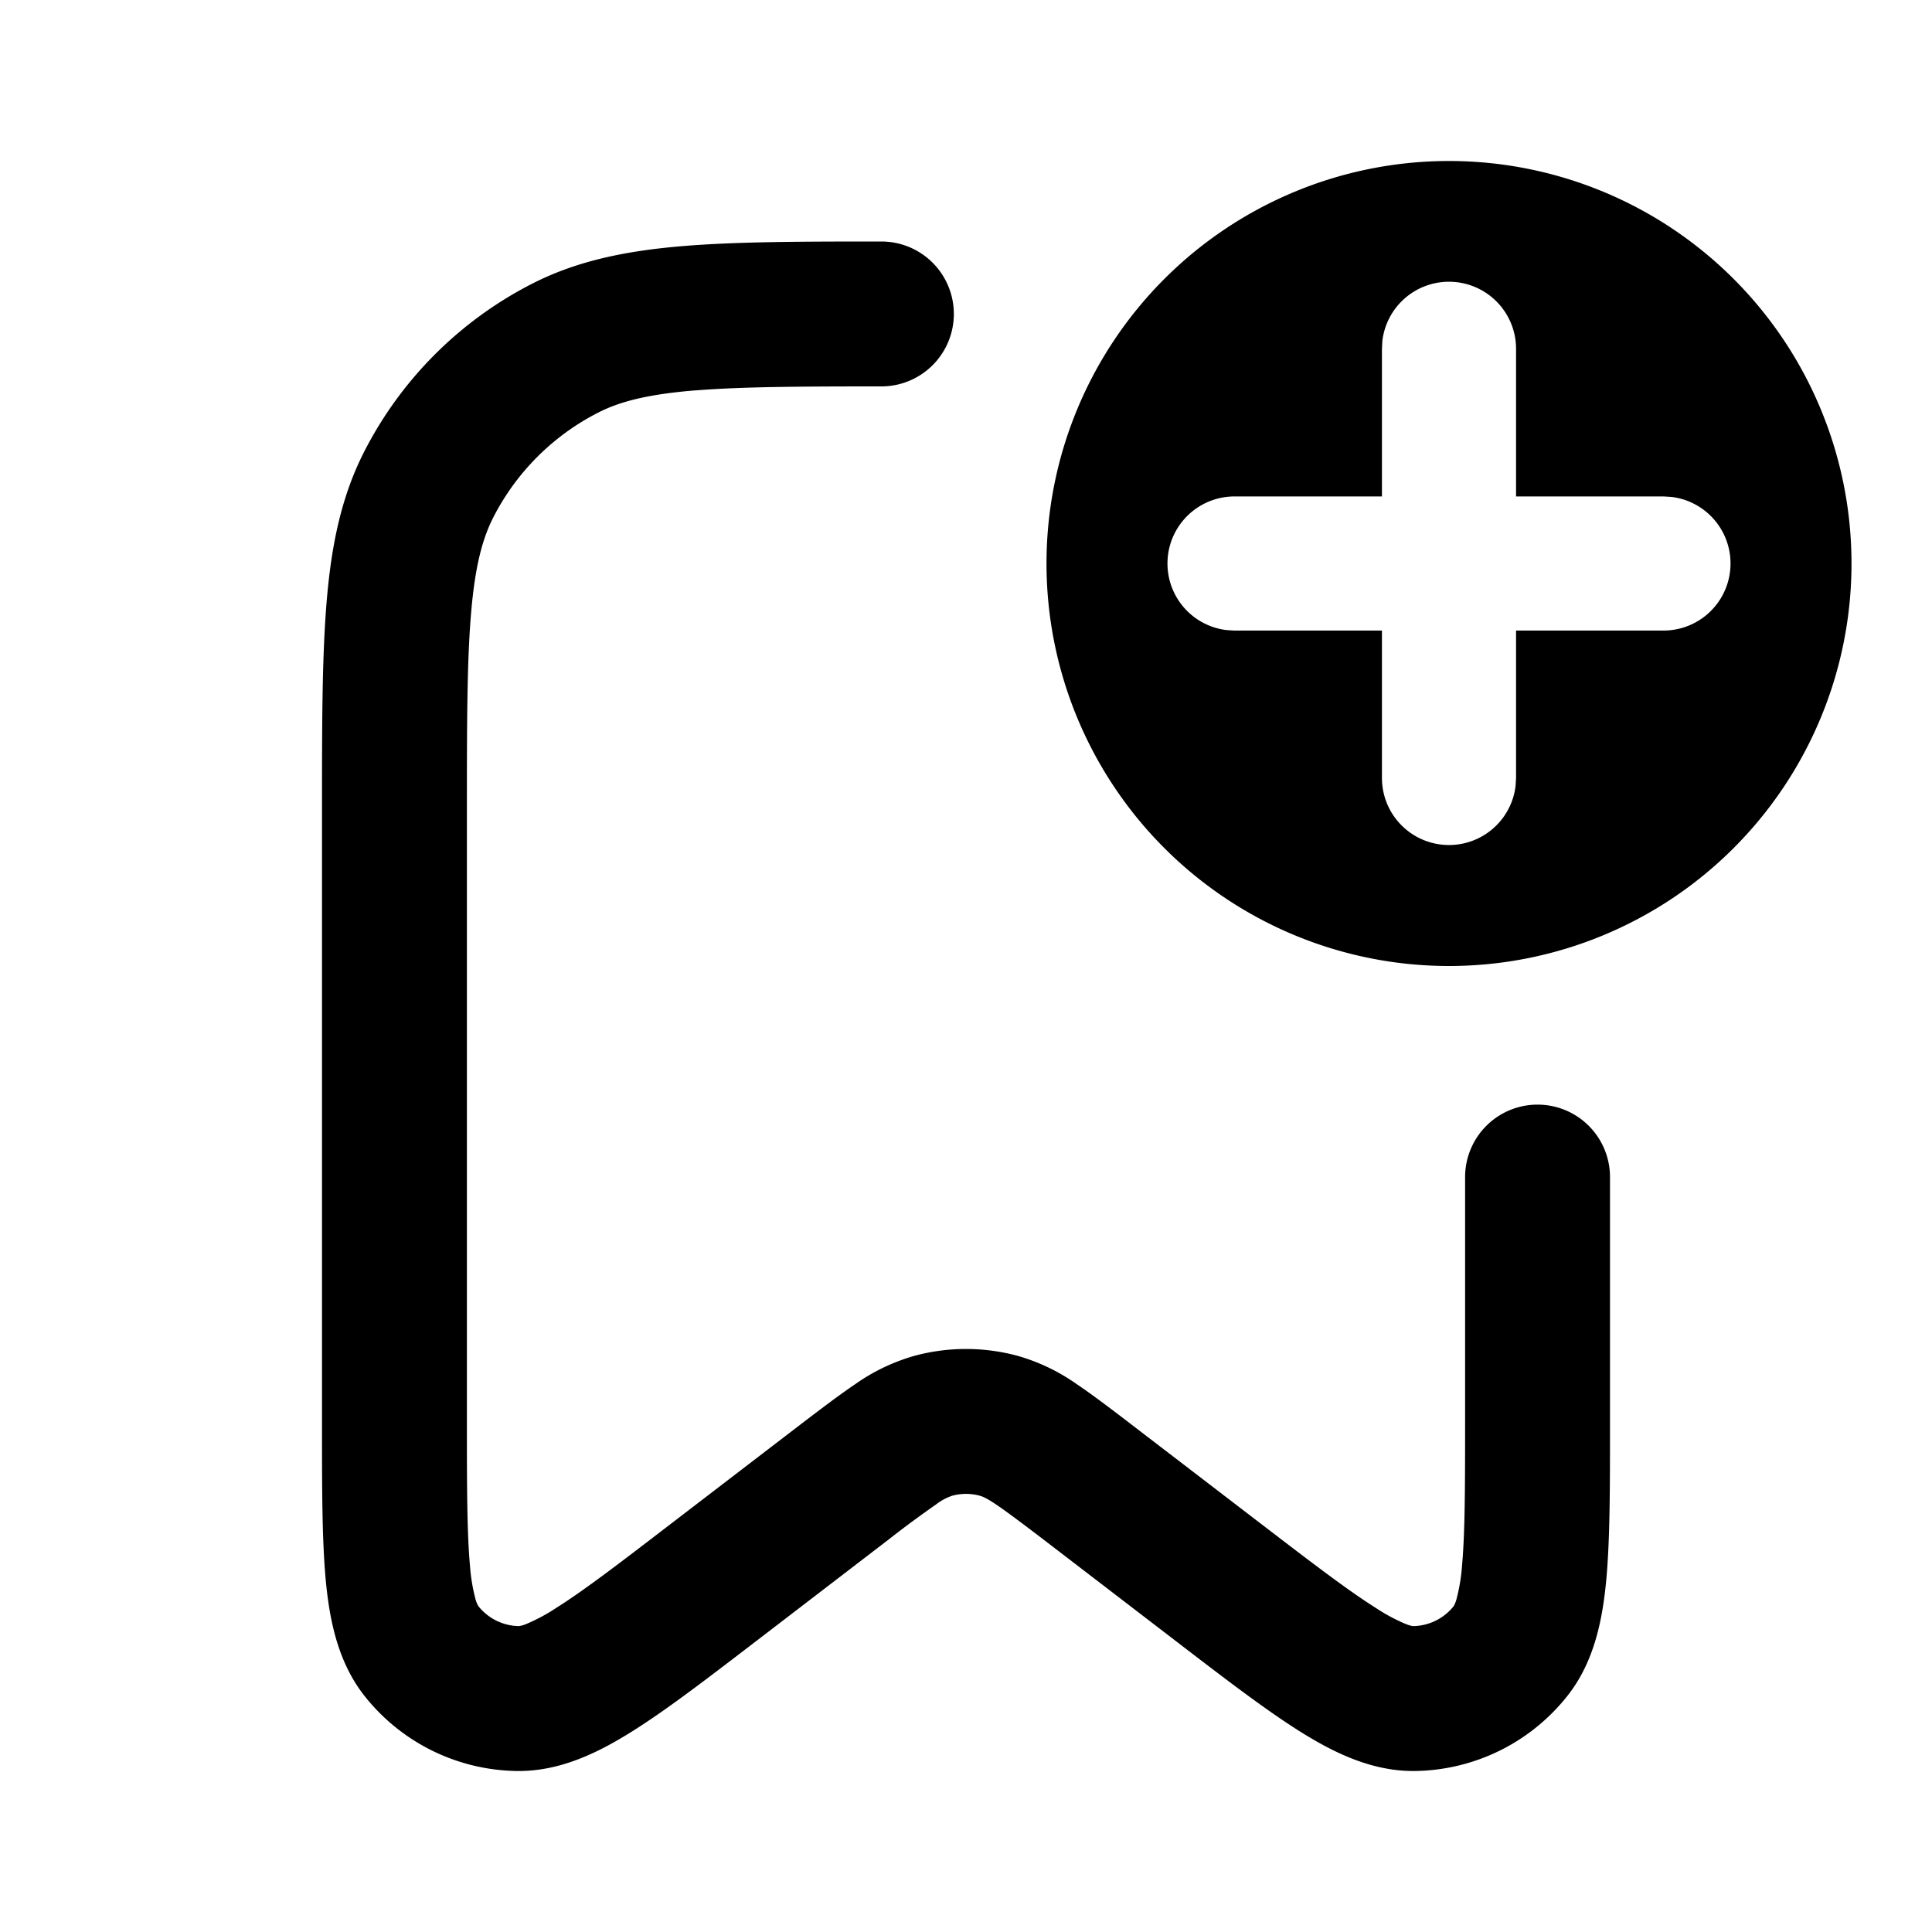 <svg xmlns="http://www.w3.org/2000/svg" width="24" height="24" fill="currentColor" viewBox="0 0 24 24"><path fill-rule="evenodd" d="M18 2a5 5 0 1 1 0 10 5 5 0 0 1 0-10Zm0 1.5a.833.833 0 0 0-.828.736l-.005.097v1.834h-1.834a.833.833 0 0 0-.097 1.66l.097.006h1.834v1.834a.833.833 0 0 0 1.66.097l.006-.097V7.833h1.834a.833.833 0 0 0 .097-1.66l-.097-.006h-1.834V4.333A.833.833 0 0 0 18 3.5Z M8.641 4.85c.57-.046 1.293-.05 2.308-.05a.9.9 0 0 0 0-1.8c-.992 0-1.797.002-2.454.056-.704.058-1.316.179-1.88.466a4.789 4.789 0 0 0-2.093 2.093c-.287.564-.409 1.176-.466 1.88C4 8.18 4 9.028 4 10.084v7.614c0 .773 0 1.414.045 1.914.045.492.145 1.026.482 1.454A2.455 2.455 0 0 0 6.423 22c.545.007 1.029-.239 1.447-.503.424-.267.933-.658 1.546-1.128l1.617-1.24a12.7 12.7 0 0 1 .595-.44.676.676 0 0 1 .202-.109.655.655 0 0 1 .34 0c.042.012.09.033.202.108.113.076.291.208.595.44l1.618 1.241c.612.47 1.121.86 1.545 1.128.418.264.902.51 1.447.503a2.455 2.455 0 0 0 1.896-.936c.337-.427.437-.961.482-1.453.045-.5.045-1.142.045-1.914v-3.075a.9.9 0 0 0-1.8 0v3.075c0 .805-.002 1.352-.038 1.75a2.25 2.25 0 0 1-.067.411.37.37 0 0 1-.036.093.655.655 0 0 1-.506.249c.008 0-.017.003-.095-.028a2.246 2.246 0 0 1-.366-.197c-.339-.213-.774-.545-1.412-1.034l-1.618-1.24c-.302-.232-.52-.395-.684-.505a2.426 2.426 0 0 0-.743-.355 2.457 2.457 0 0 0-1.27 0 2.426 2.426 0 0 0-.743.355c-.164.11-.382.273-.684.504L8.32 18.94c-.638.49-1.073.822-1.412 1.035a2.246 2.246 0 0 1-.366.197.37.37 0 0 1-.096.028.656.656 0 0 1-.505-.25.372.372 0 0 1-.036-.092 2.254 2.254 0 0 1-.067-.41c-.036-.4-.038-.946-.038-1.751v-7.615c0-1.083.001-1.846.05-2.442.048-.592.14-.941.276-1.209a2.989 2.989 0 0 1 1.306-1.306c.268-.137.617-.228 1.21-.276Z"/></svg>
